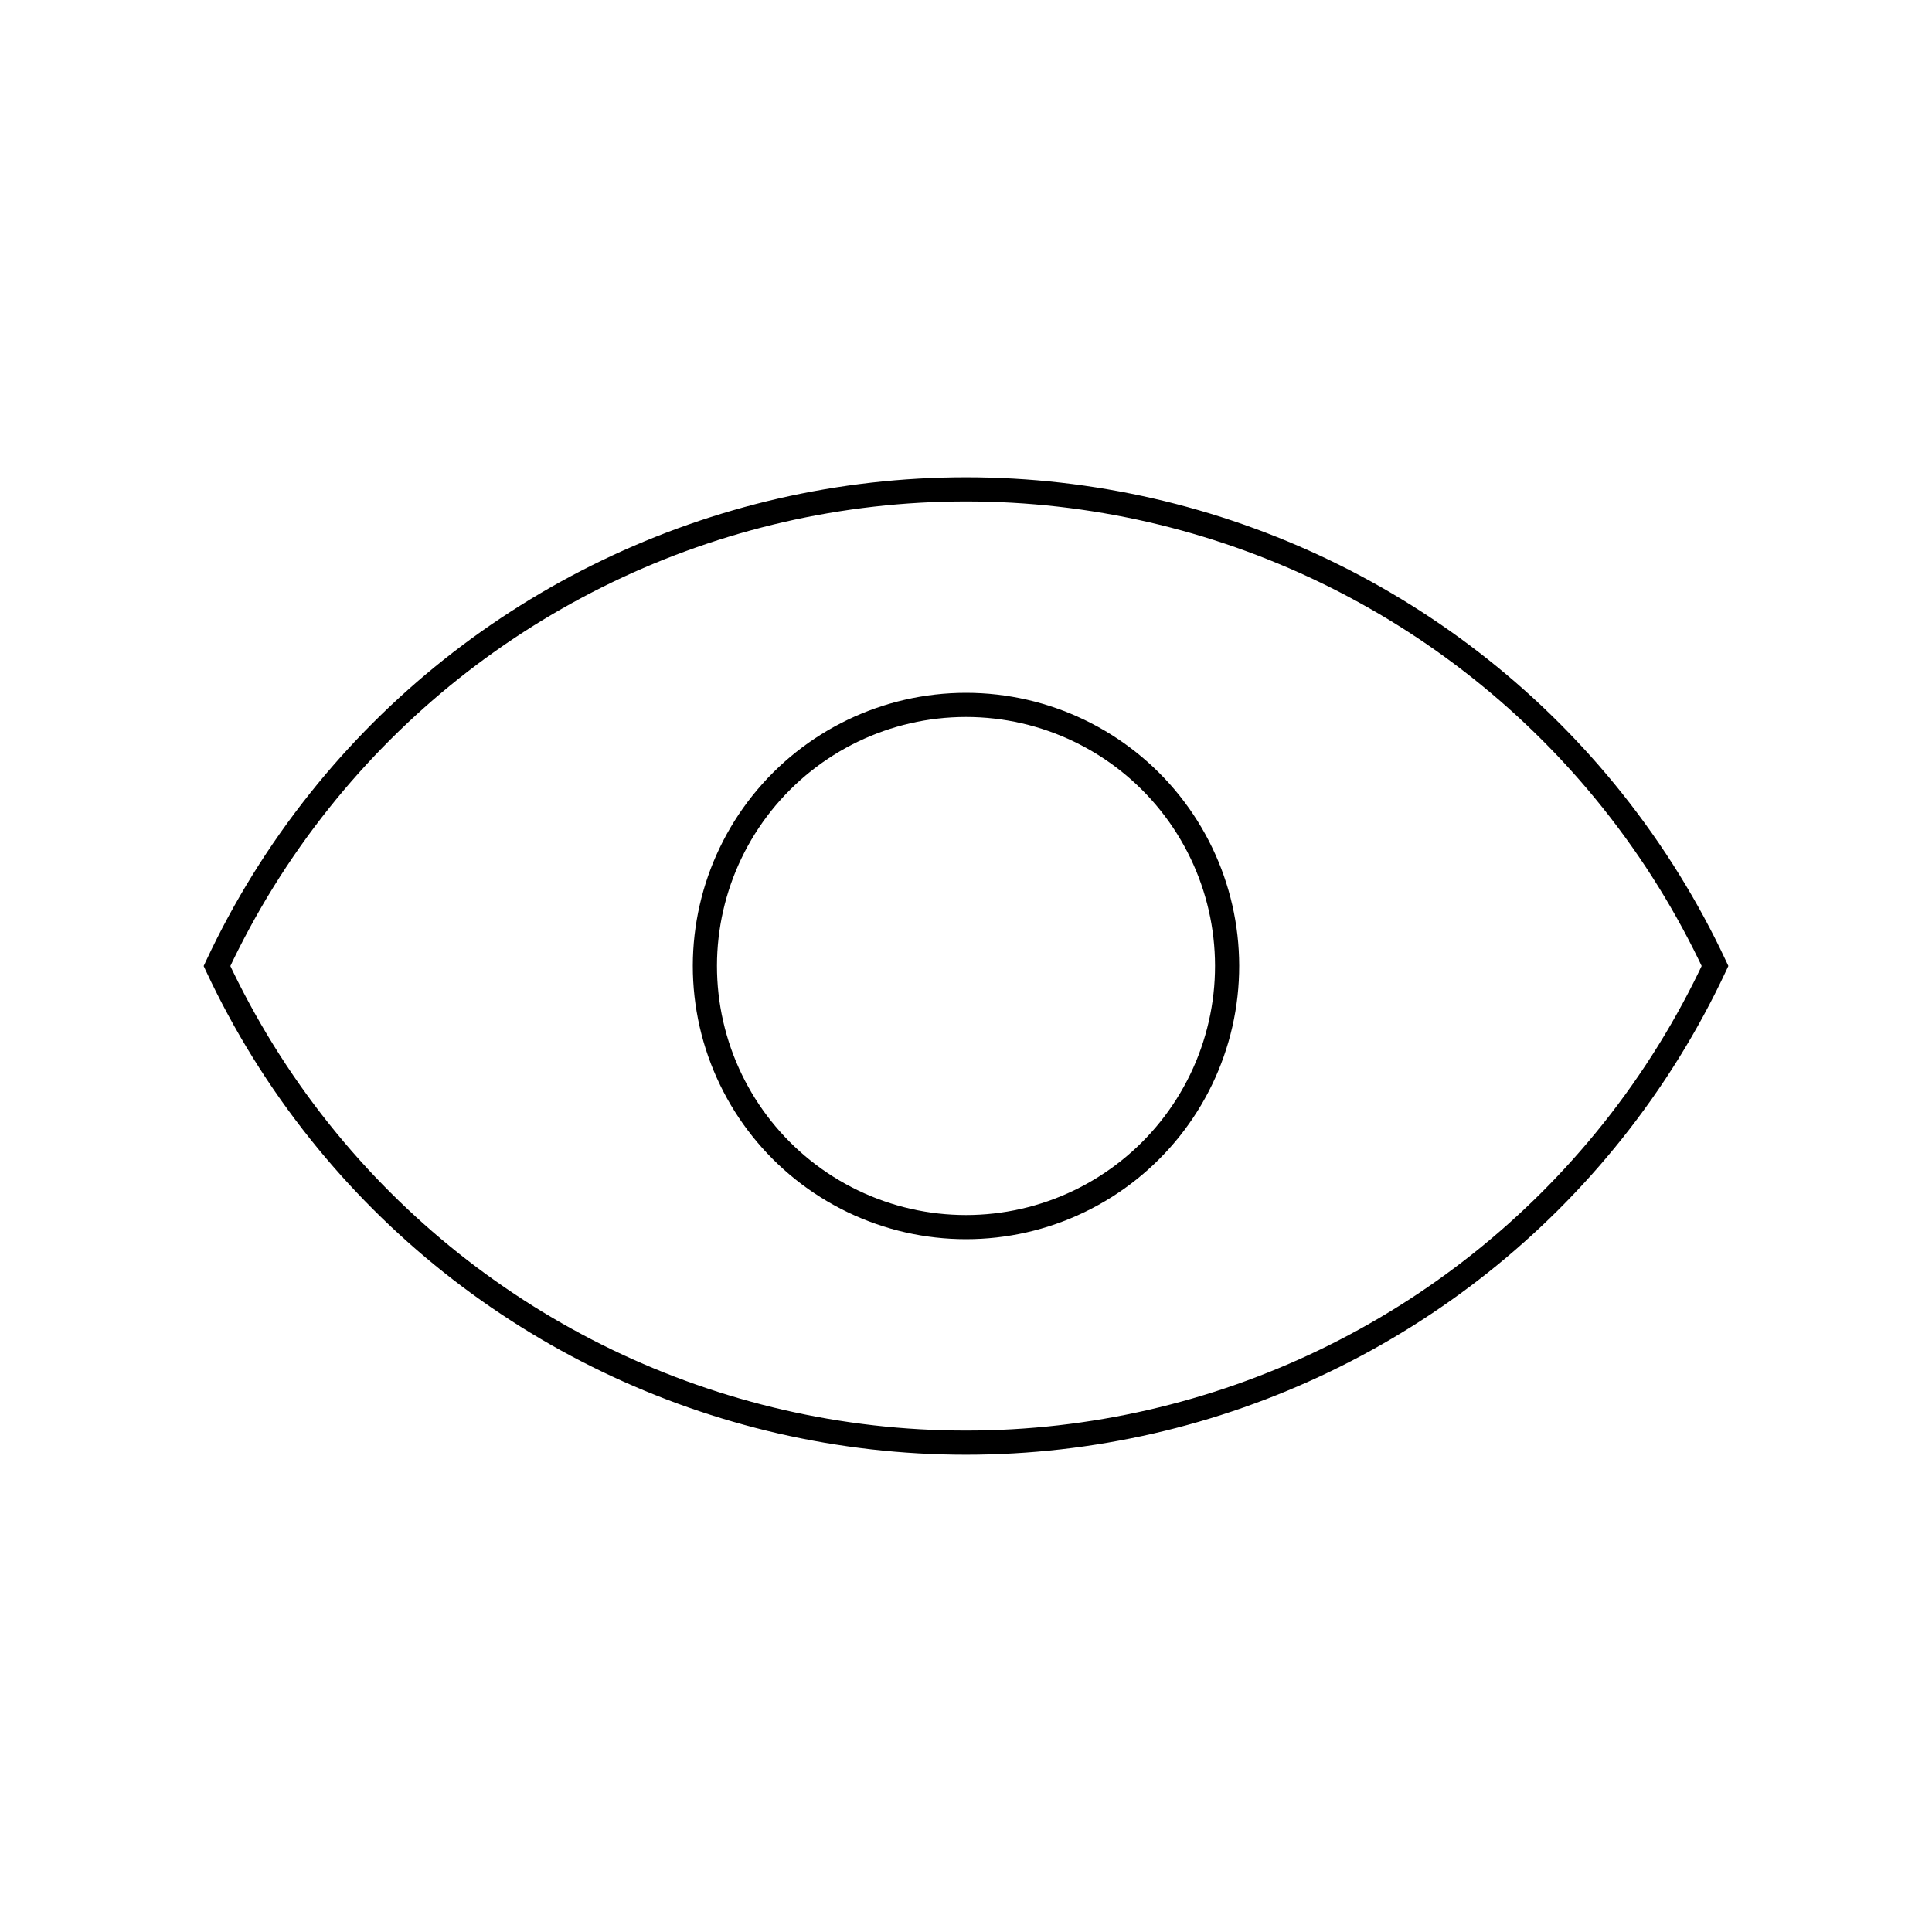 <svg viewBox="0 0 80 80" fill="none">
  <path d="M71.015 39.999L71.468 40.211L71.567 39.999L71.468 39.787L71.015 39.999ZM66.767 46.846L66.376 46.535L66.767 46.846ZM13.232 46.846L12.841 47.158L13.232 46.846ZM8.985 40.001L8.532 39.789L8.433 40.001L8.532 40.213L8.985 40.001ZM13.233 33.154L12.842 32.842L13.233 33.154ZM66.768 33.154L67.159 32.842L66.768 33.154ZM70.562 39.787C69.448 42.17 68.049 44.437 66.376 46.535L67.158 47.158C68.88 44.998 70.321 42.664 71.468 40.211L70.562 39.787ZM66.376 46.535C59.975 54.562 50.266 59.237 39.999 59.237V60.237C50.571 60.237 60.567 55.423 67.158 47.158L66.376 46.535ZM39.999 59.237C29.733 59.237 20.024 54.562 13.623 46.535L12.841 47.158C19.432 55.423 29.428 60.237 39.999 60.237V59.237ZM13.623 46.535C11.951 44.438 10.552 42.171 9.438 39.789L8.532 40.213C9.679 42.666 11.119 44.999 12.841 47.158L13.623 46.535ZM12.842 32.842C11.12 35.002 9.679 37.336 8.532 39.789L9.438 40.213C10.552 37.83 11.951 35.563 13.624 33.465L12.842 32.842ZM40 19.763C29.429 19.763 19.433 24.577 12.842 32.842L13.624 33.465C20.025 25.438 29.733 20.763 40 20.763V19.763ZM67.159 32.842C60.568 24.577 50.572 19.763 40 19.763V20.763C50.267 20.763 59.975 25.438 66.377 33.465L67.159 32.842ZM71.468 39.787C70.321 37.334 68.88 35.001 67.159 32.842L66.377 33.465C68.049 35.562 69.448 37.829 70.562 40.211L71.468 39.787Z" fill="currentColor" />
  <path d="M35.309 49.741C38.273 51.169 41.727 51.169 44.691 49.741V49.741C47.655 48.313 49.808 45.614 50.541 42.406V42.406C51.273 39.198 50.504 35.831 48.453 33.259V33.259C46.401 30.687 43.29 29.188 40 29.188V29.188C36.71 29.188 33.599 30.687 31.547 33.259V33.259C29.496 35.831 28.727 39.198 29.459 42.406V42.406C30.192 45.614 32.345 48.313 35.309 49.741V49.741Z" stroke="currentColor" />
</svg>